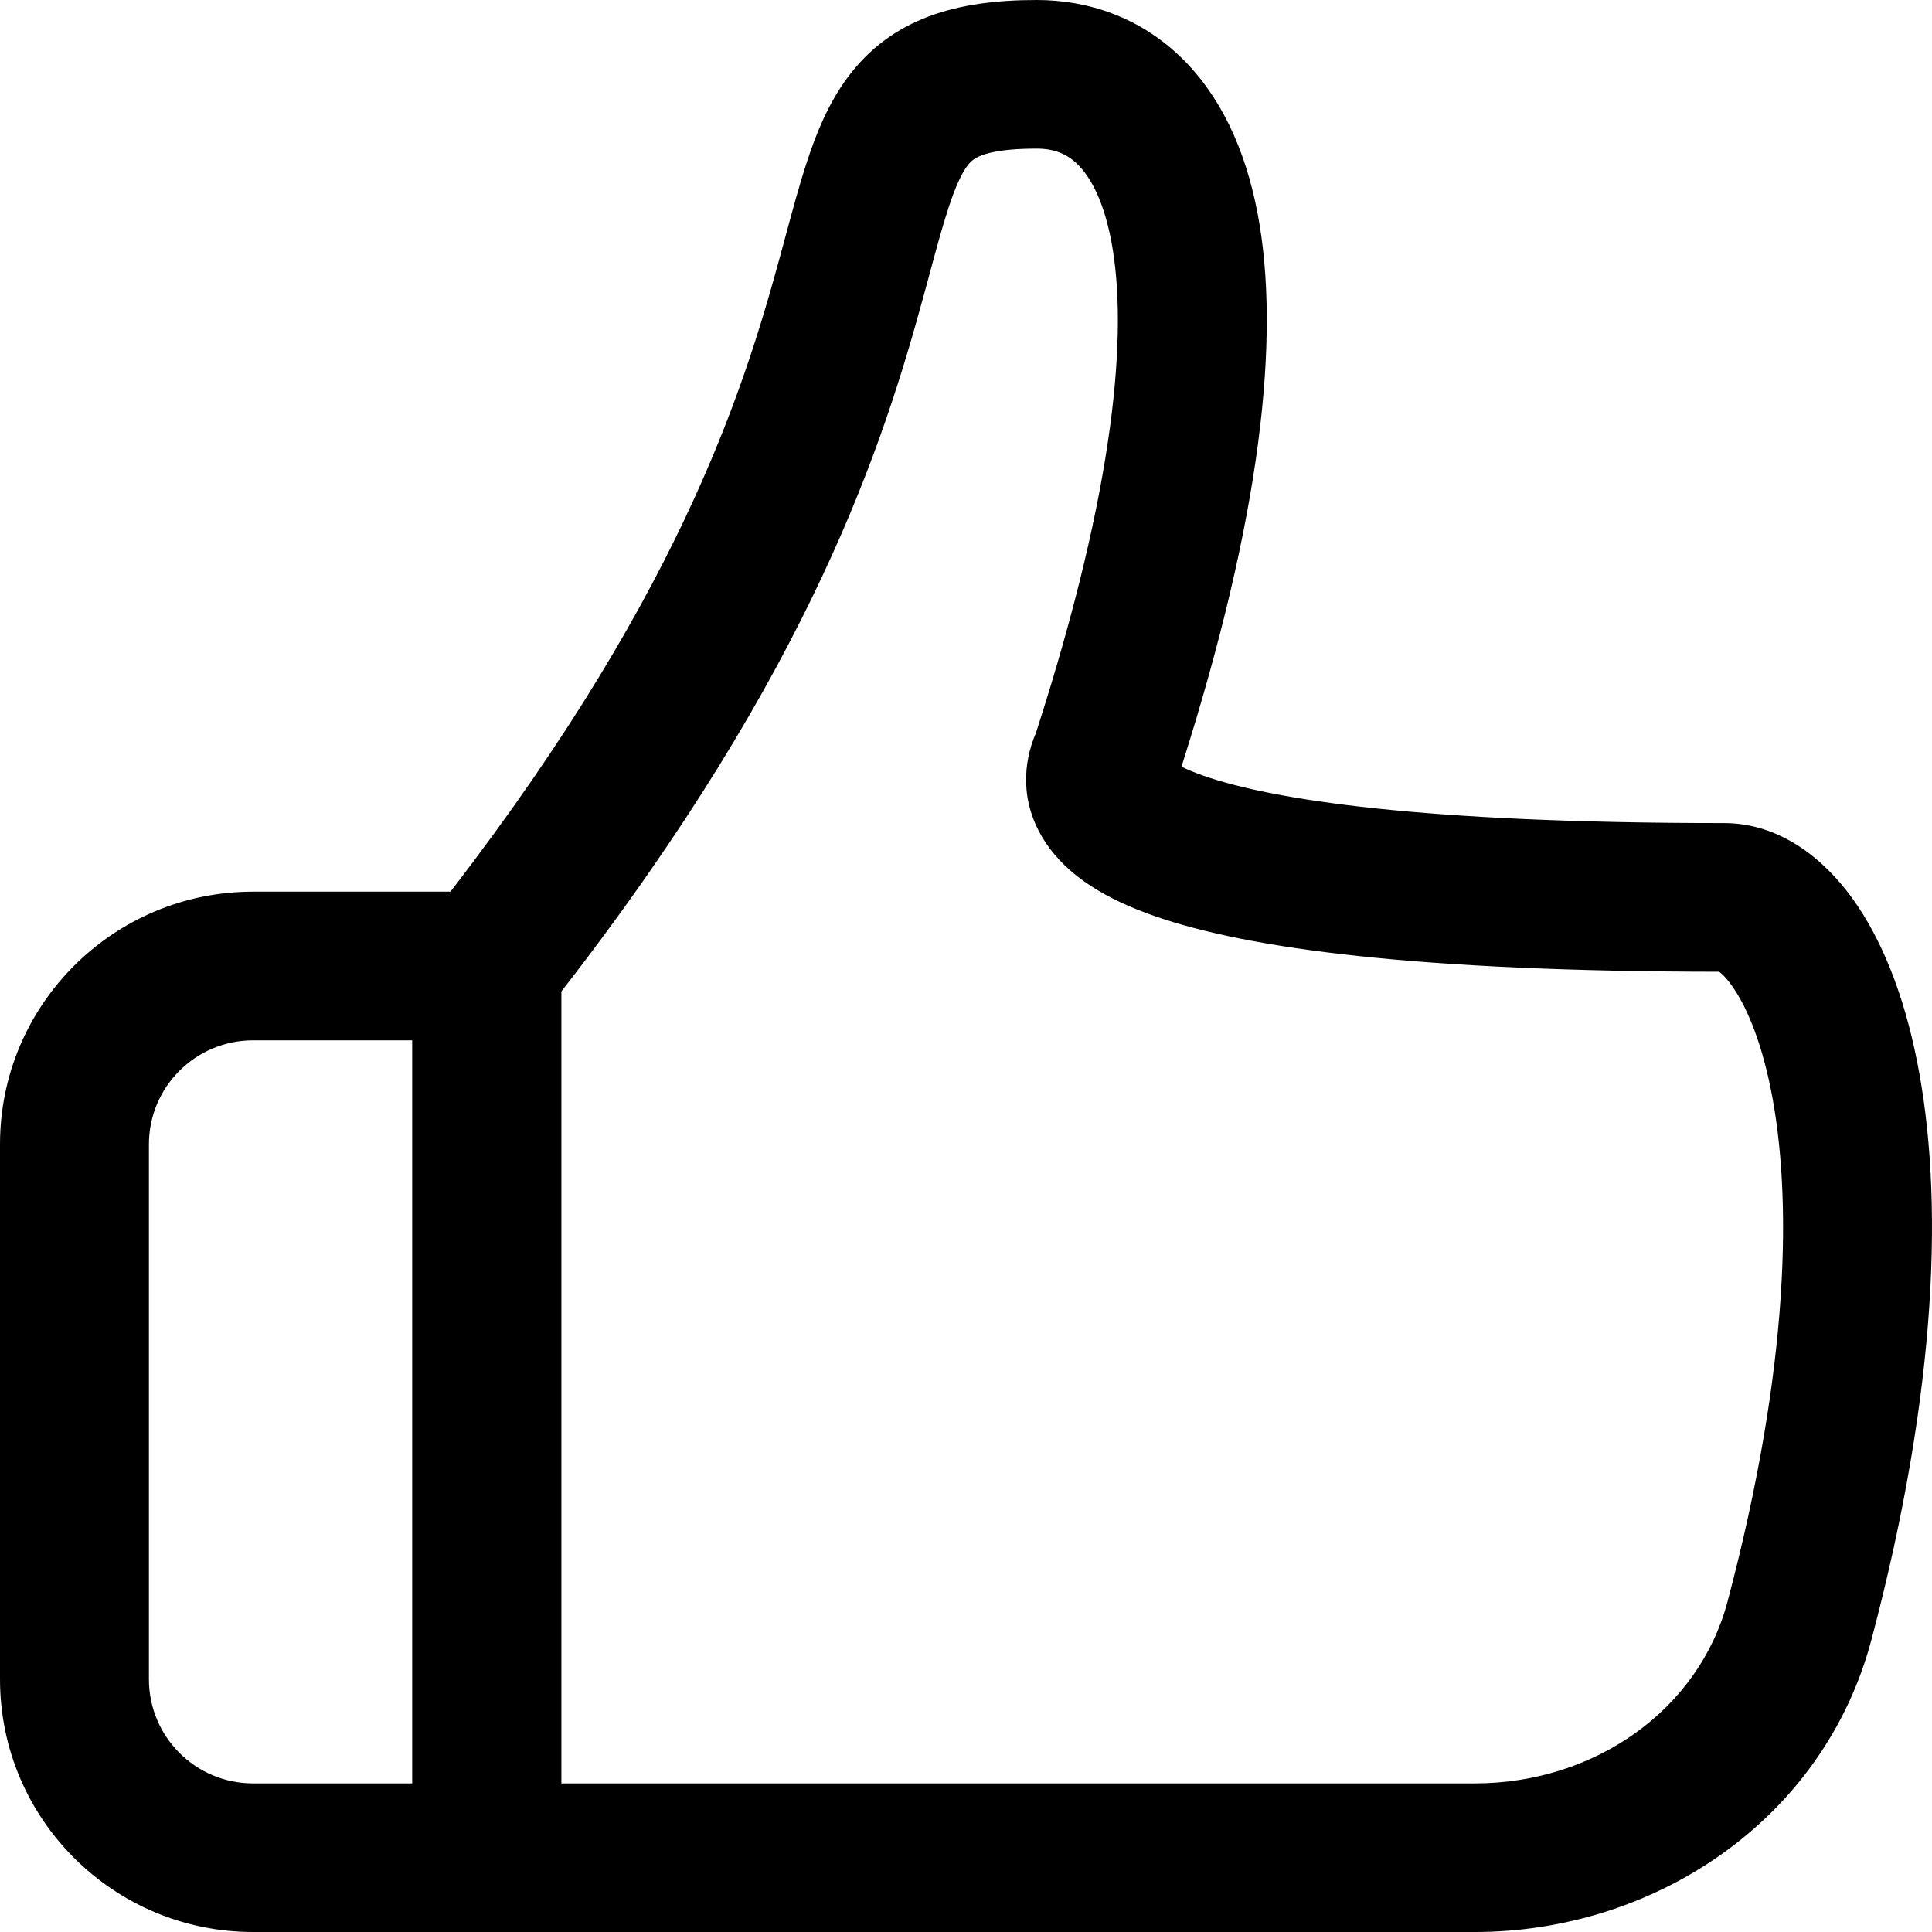 <svg id="" width="36" height="36" viewBox="0 0 36 36" fill="currentColor" xmlns="http://www.w3.org/2000/svg">
<path fill-rule="evenodd" clip-rule="evenodd" d="M4.717 16.615C2.112 16.615 0 18.723 0 21.323V31.292C0 33.892 2.112 36 4.717 36H9.071C9.837 36 10.458 35.38 10.458 34.615V18C10.458 17.235 9.837 16.615 9.071 16.615H4.717ZM2.775 21.323C2.775 20.253 3.644 19.385 4.717 19.385H7.684V33.231H4.717C3.644 33.231 2.775 32.363 2.775 31.292V21.323Z" fill="currentColor"/>
<path fill-rule="evenodd" clip-rule="evenodd" d="M19.316 0C17.837 0 16.617 0.331 15.788 1.451C15.433 1.933 15.21 2.484 15.038 3.009C14.902 3.422 14.773 3.897 14.641 4.387L14.64 4.392C14.605 4.518 14.571 4.646 14.536 4.775C13.852 7.278 12.642 11.251 7.982 17.142C7.789 17.386 7.684 17.689 7.684 18V34.615C7.684 35.38 8.305 36 9.071 36H27.479C30.814 36 33.978 33.929 34.872 30.552C36.117 25.855 36.219 22.263 35.72 19.767C35.472 18.525 35.062 17.492 34.511 16.733C33.981 16.002 33.168 15.337 32.122 15.337C26.503 15.337 23.719 14.906 22.431 14.456C22.25 14.393 22.114 14.335 22.015 14.286C23.493 9.645 23.873 6.277 23.432 3.969C23.203 2.771 22.735 1.766 21.989 1.052C21.224 0.32 20.276 0 19.316 0ZM18.021 3.095C18.073 3.026 18.132 2.956 18.291 2.895C18.467 2.828 18.77 2.769 19.316 2.769C19.636 2.769 19.873 2.864 20.069 3.051C20.283 3.256 20.551 3.674 20.706 4.487C21.023 6.146 20.793 9.049 19.301 13.663C19.071 14.197 18.995 14.943 19.466 15.673C19.896 16.341 20.648 16.768 21.515 17.07C23.27 17.683 26.438 18.102 32.034 18.107C32.074 18.136 32.154 18.205 32.263 18.356C32.511 18.698 32.802 19.323 32.999 20.309C33.391 22.27 33.363 25.417 32.19 29.844C31.658 31.852 29.722 33.231 27.479 33.231H10.458V18.477C15.16 12.43 16.472 8.215 17.213 5.503C17.253 5.355 17.291 5.214 17.328 5.081L17.328 5.079C17.459 4.593 17.564 4.208 17.674 3.872C17.814 3.445 17.927 3.223 18.021 3.095Z" fill="currentColor"/>
</svg>
